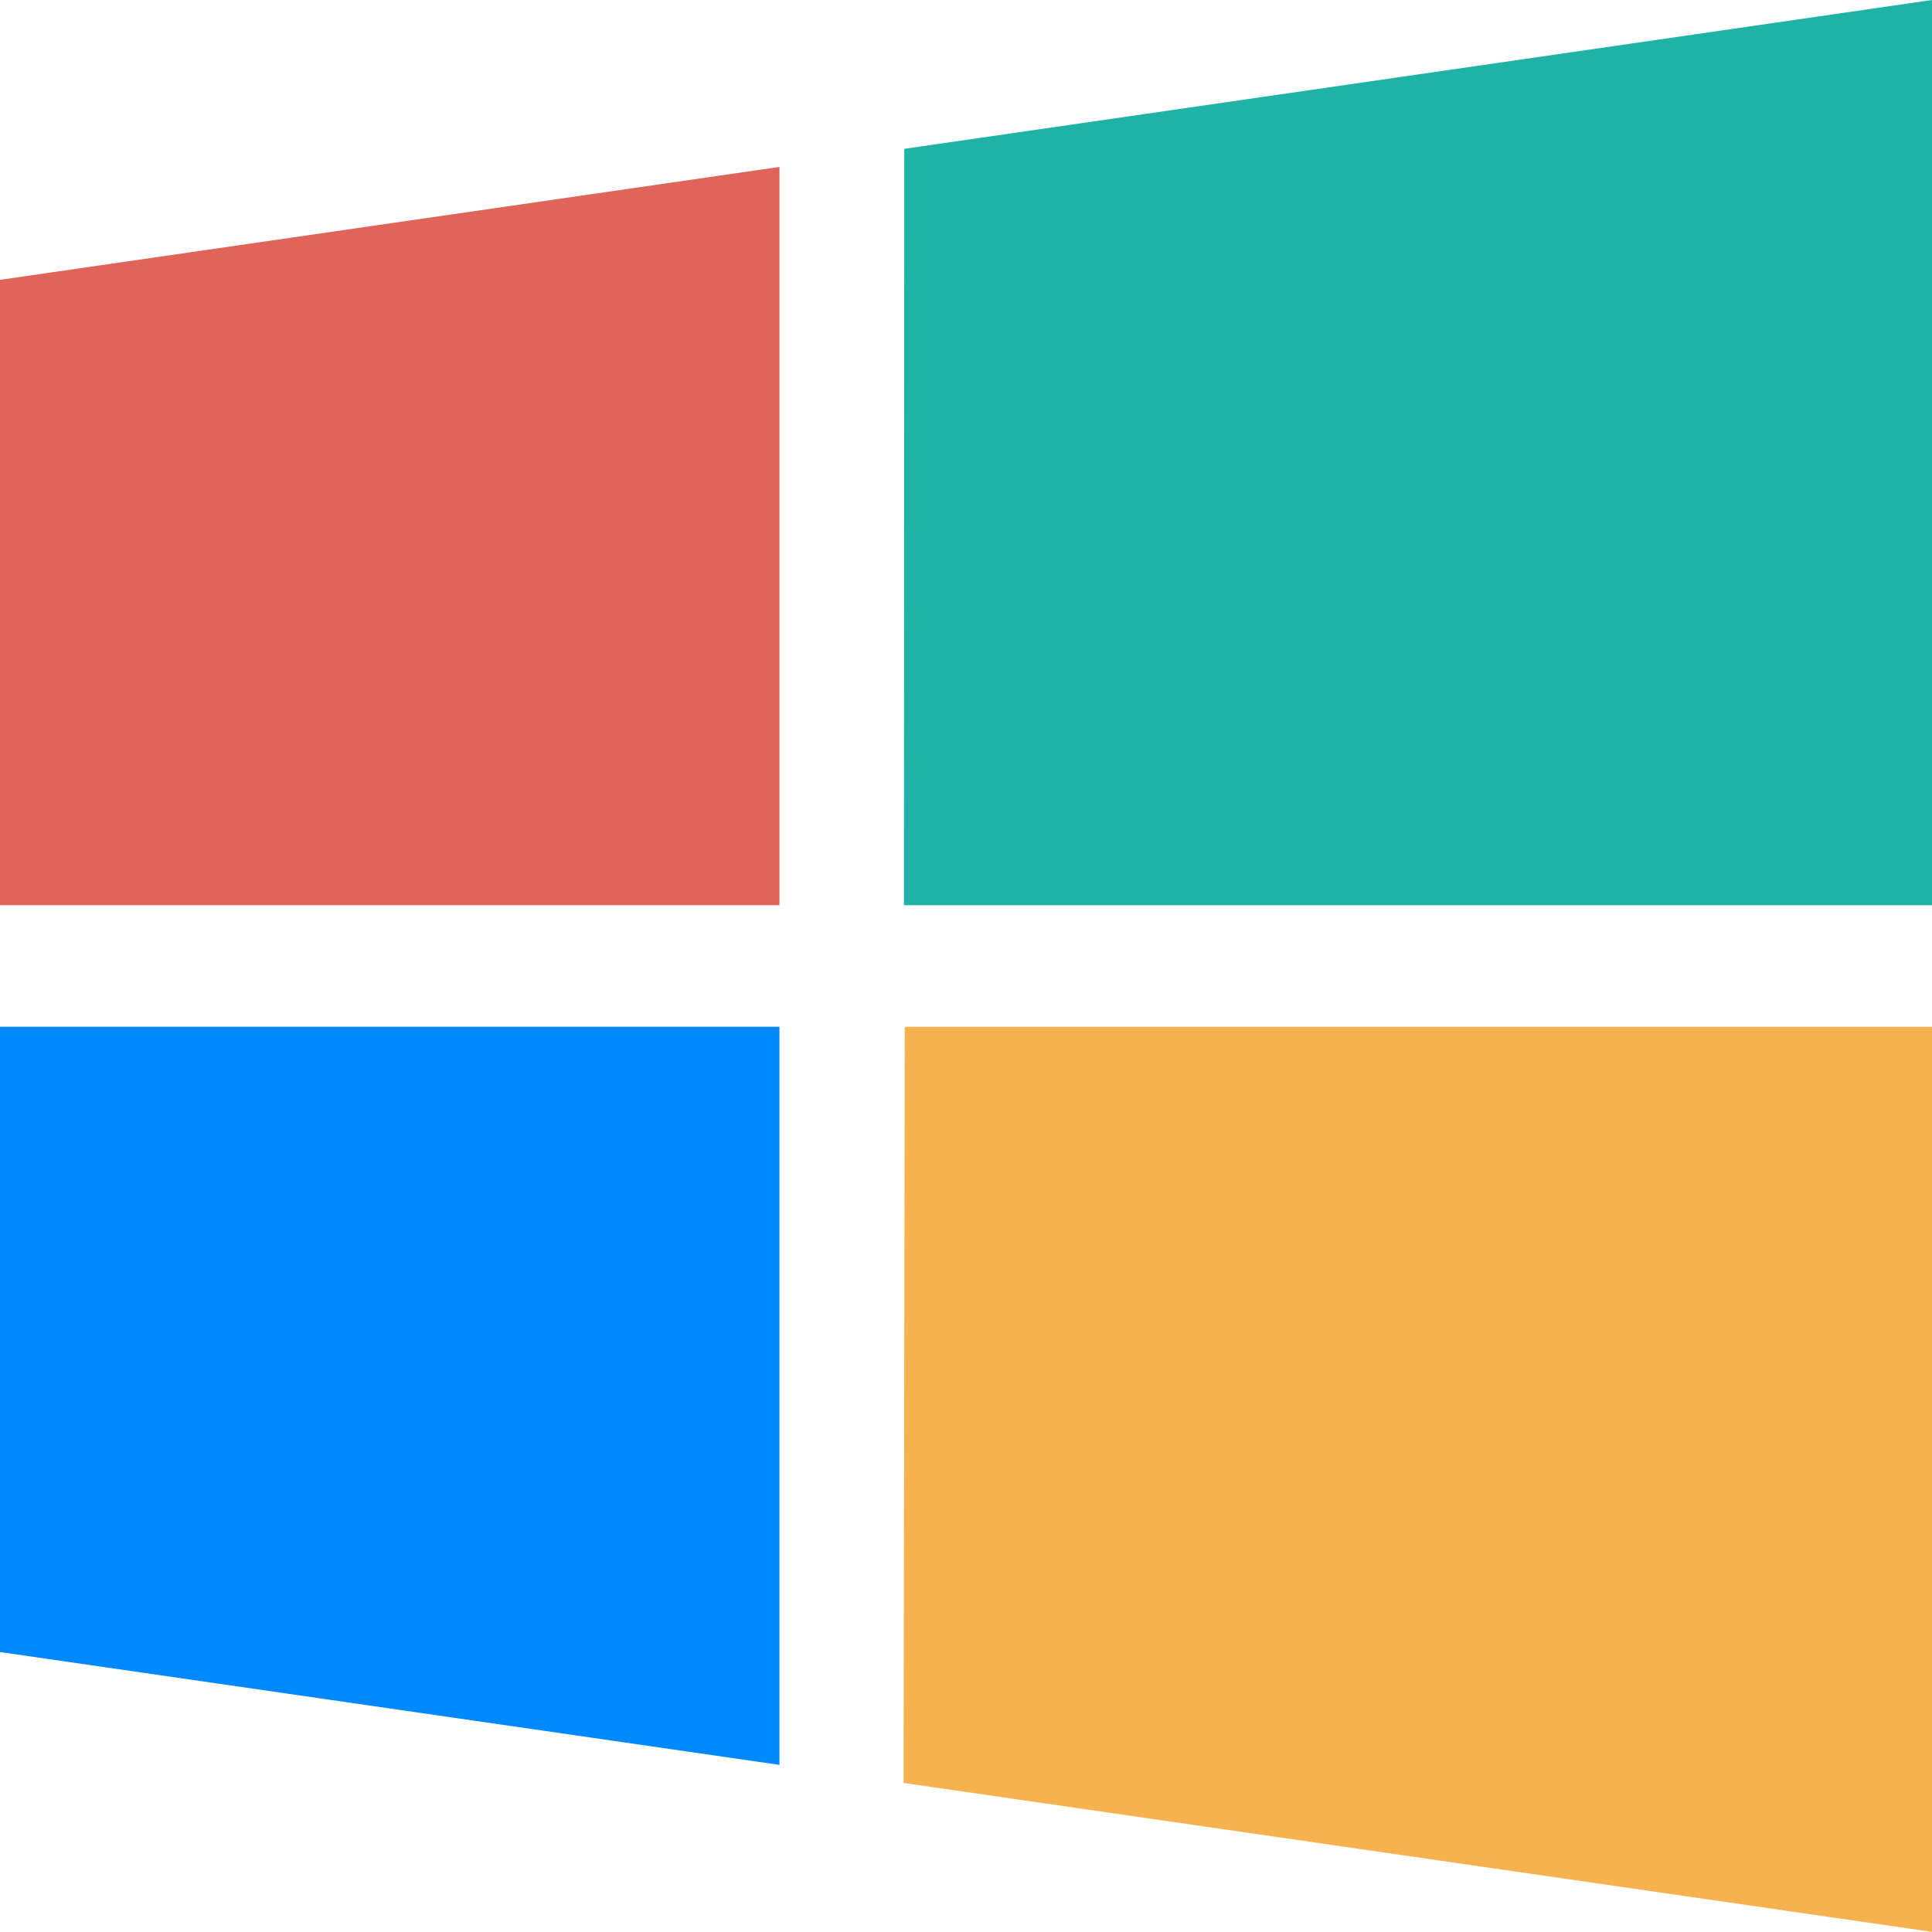 <svg xmlns="http://www.w3.org/2000/svg" width="32" height="32" fill="none"><path fill="#0089FC" fill-rule="evenodd" d="M12.91 29.232L0 27.363V17.006h12.91v12.226z" clip-rule="evenodd"/><path fill="#1FB3A7" fill-rule="evenodd" d="M32 14.993H14.972l.006-12.528L32 0v14.993z" clip-rule="evenodd"/><path fill="#F7B250" fill-rule="evenodd" d="M32 31.998l-17.034-2.467.02-12.523H32v14.99z" clip-rule="evenodd"/><path fill="#E0645A" fill-rule="evenodd" d="M12.91 14.993H0V4.635l12.91-1.87v12.228z" clip-rule="evenodd"/></svg>